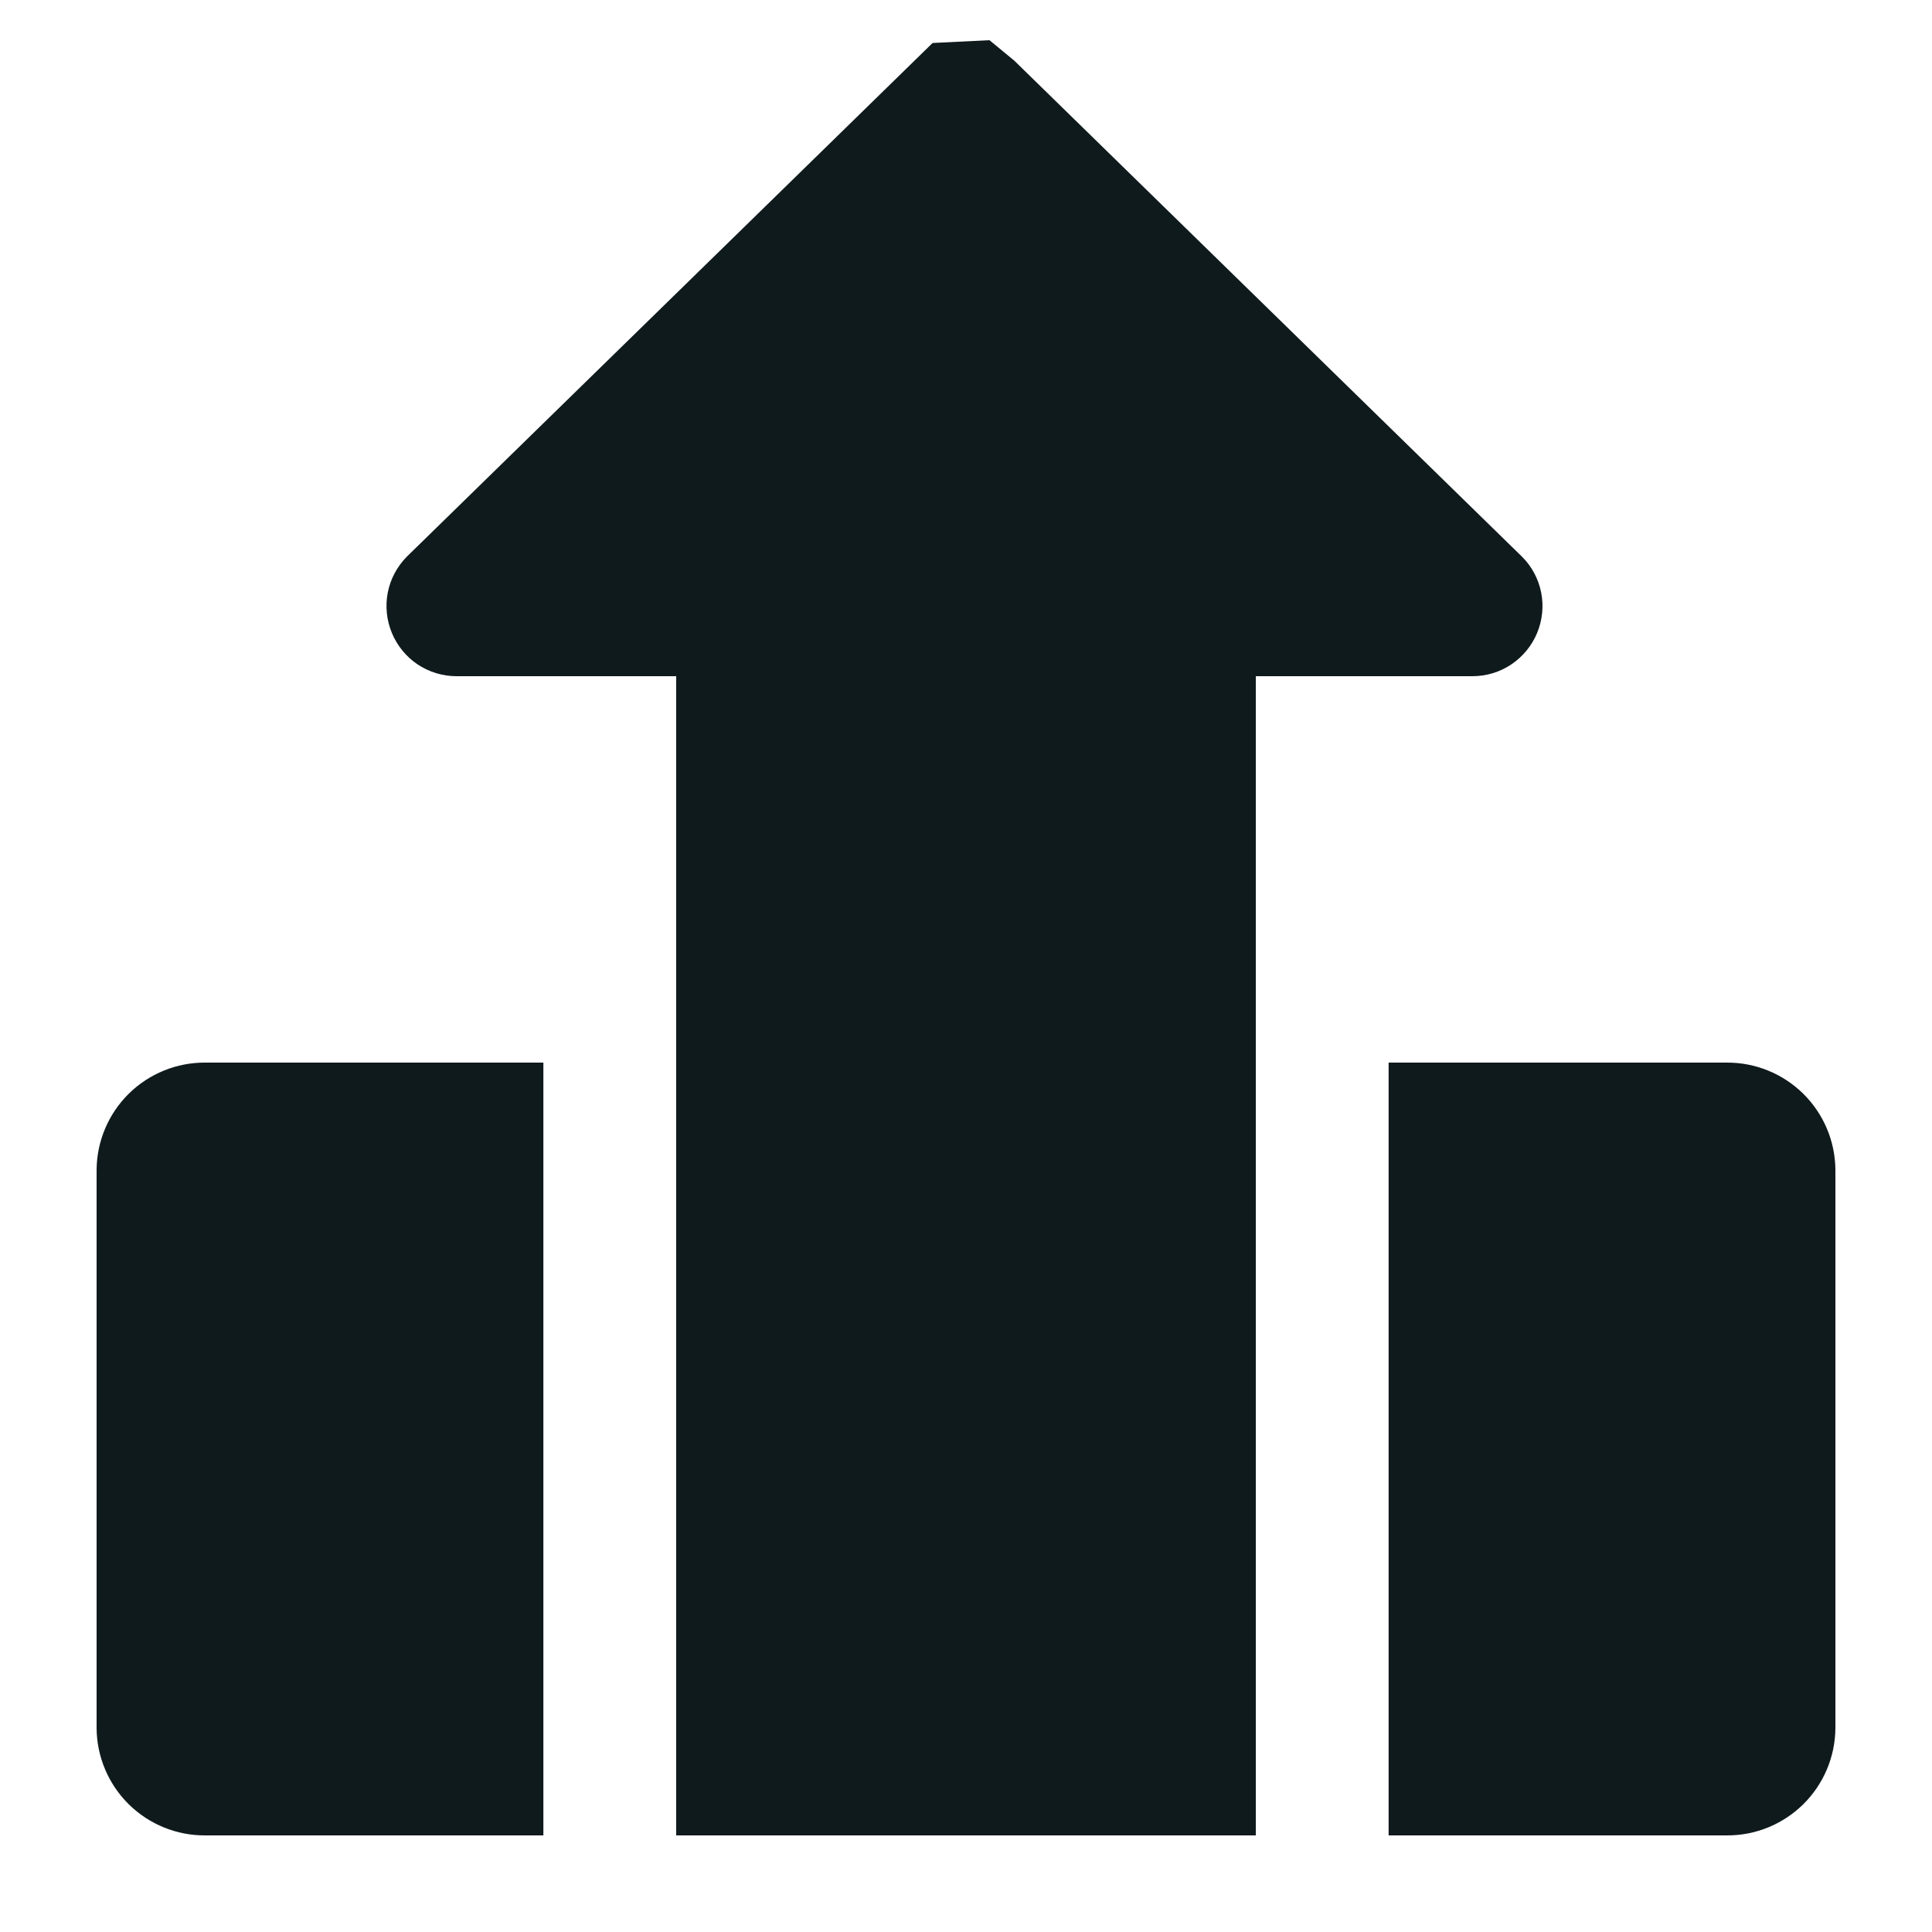<svg width="20" height="20" viewBox="0 0 20 20" fill="none" xmlns="http://www.w3.org/2000/svg">
<path d="M5.625 11V19H2.125C1.829 19.002 1.545 18.886 1.334 18.679C1.123 18.471 1.003 18.189 1 17.893V12.107C1.003 11.811 1.123 11.529 1.334 11.321C1.545 11.114 1.829 10.998 2.125 11H5.625ZM17.875 11H14.375V19H17.875C18.171 19.002 18.455 18.886 18.666 18.679C18.877 18.471 18.997 18.189 19 17.893V12.107C18.997 11.811 18.877 11.529 18.666 11.321C18.455 11.114 18.171 10.998 17.875 11ZM15.755 5.762L10.5 0.628L10.243 0.416L9.654 0.445L4.21 5.764C4.11 5.866 4.041 5.995 4.014 6.135C3.987 6.276 4.002 6.421 4.057 6.553C4.112 6.685 4.204 6.798 4.323 6.878C4.442 6.957 4.582 7 4.725 7H7V19H13V7H15.242C15.386 7 15.526 6.958 15.645 6.878C15.764 6.798 15.857 6.685 15.912 6.553C15.967 6.42 15.982 6.274 15.954 6.133C15.926 5.993 15.857 5.863 15.755 5.762Z" fill="#0F1A1C"/>
</svg>
